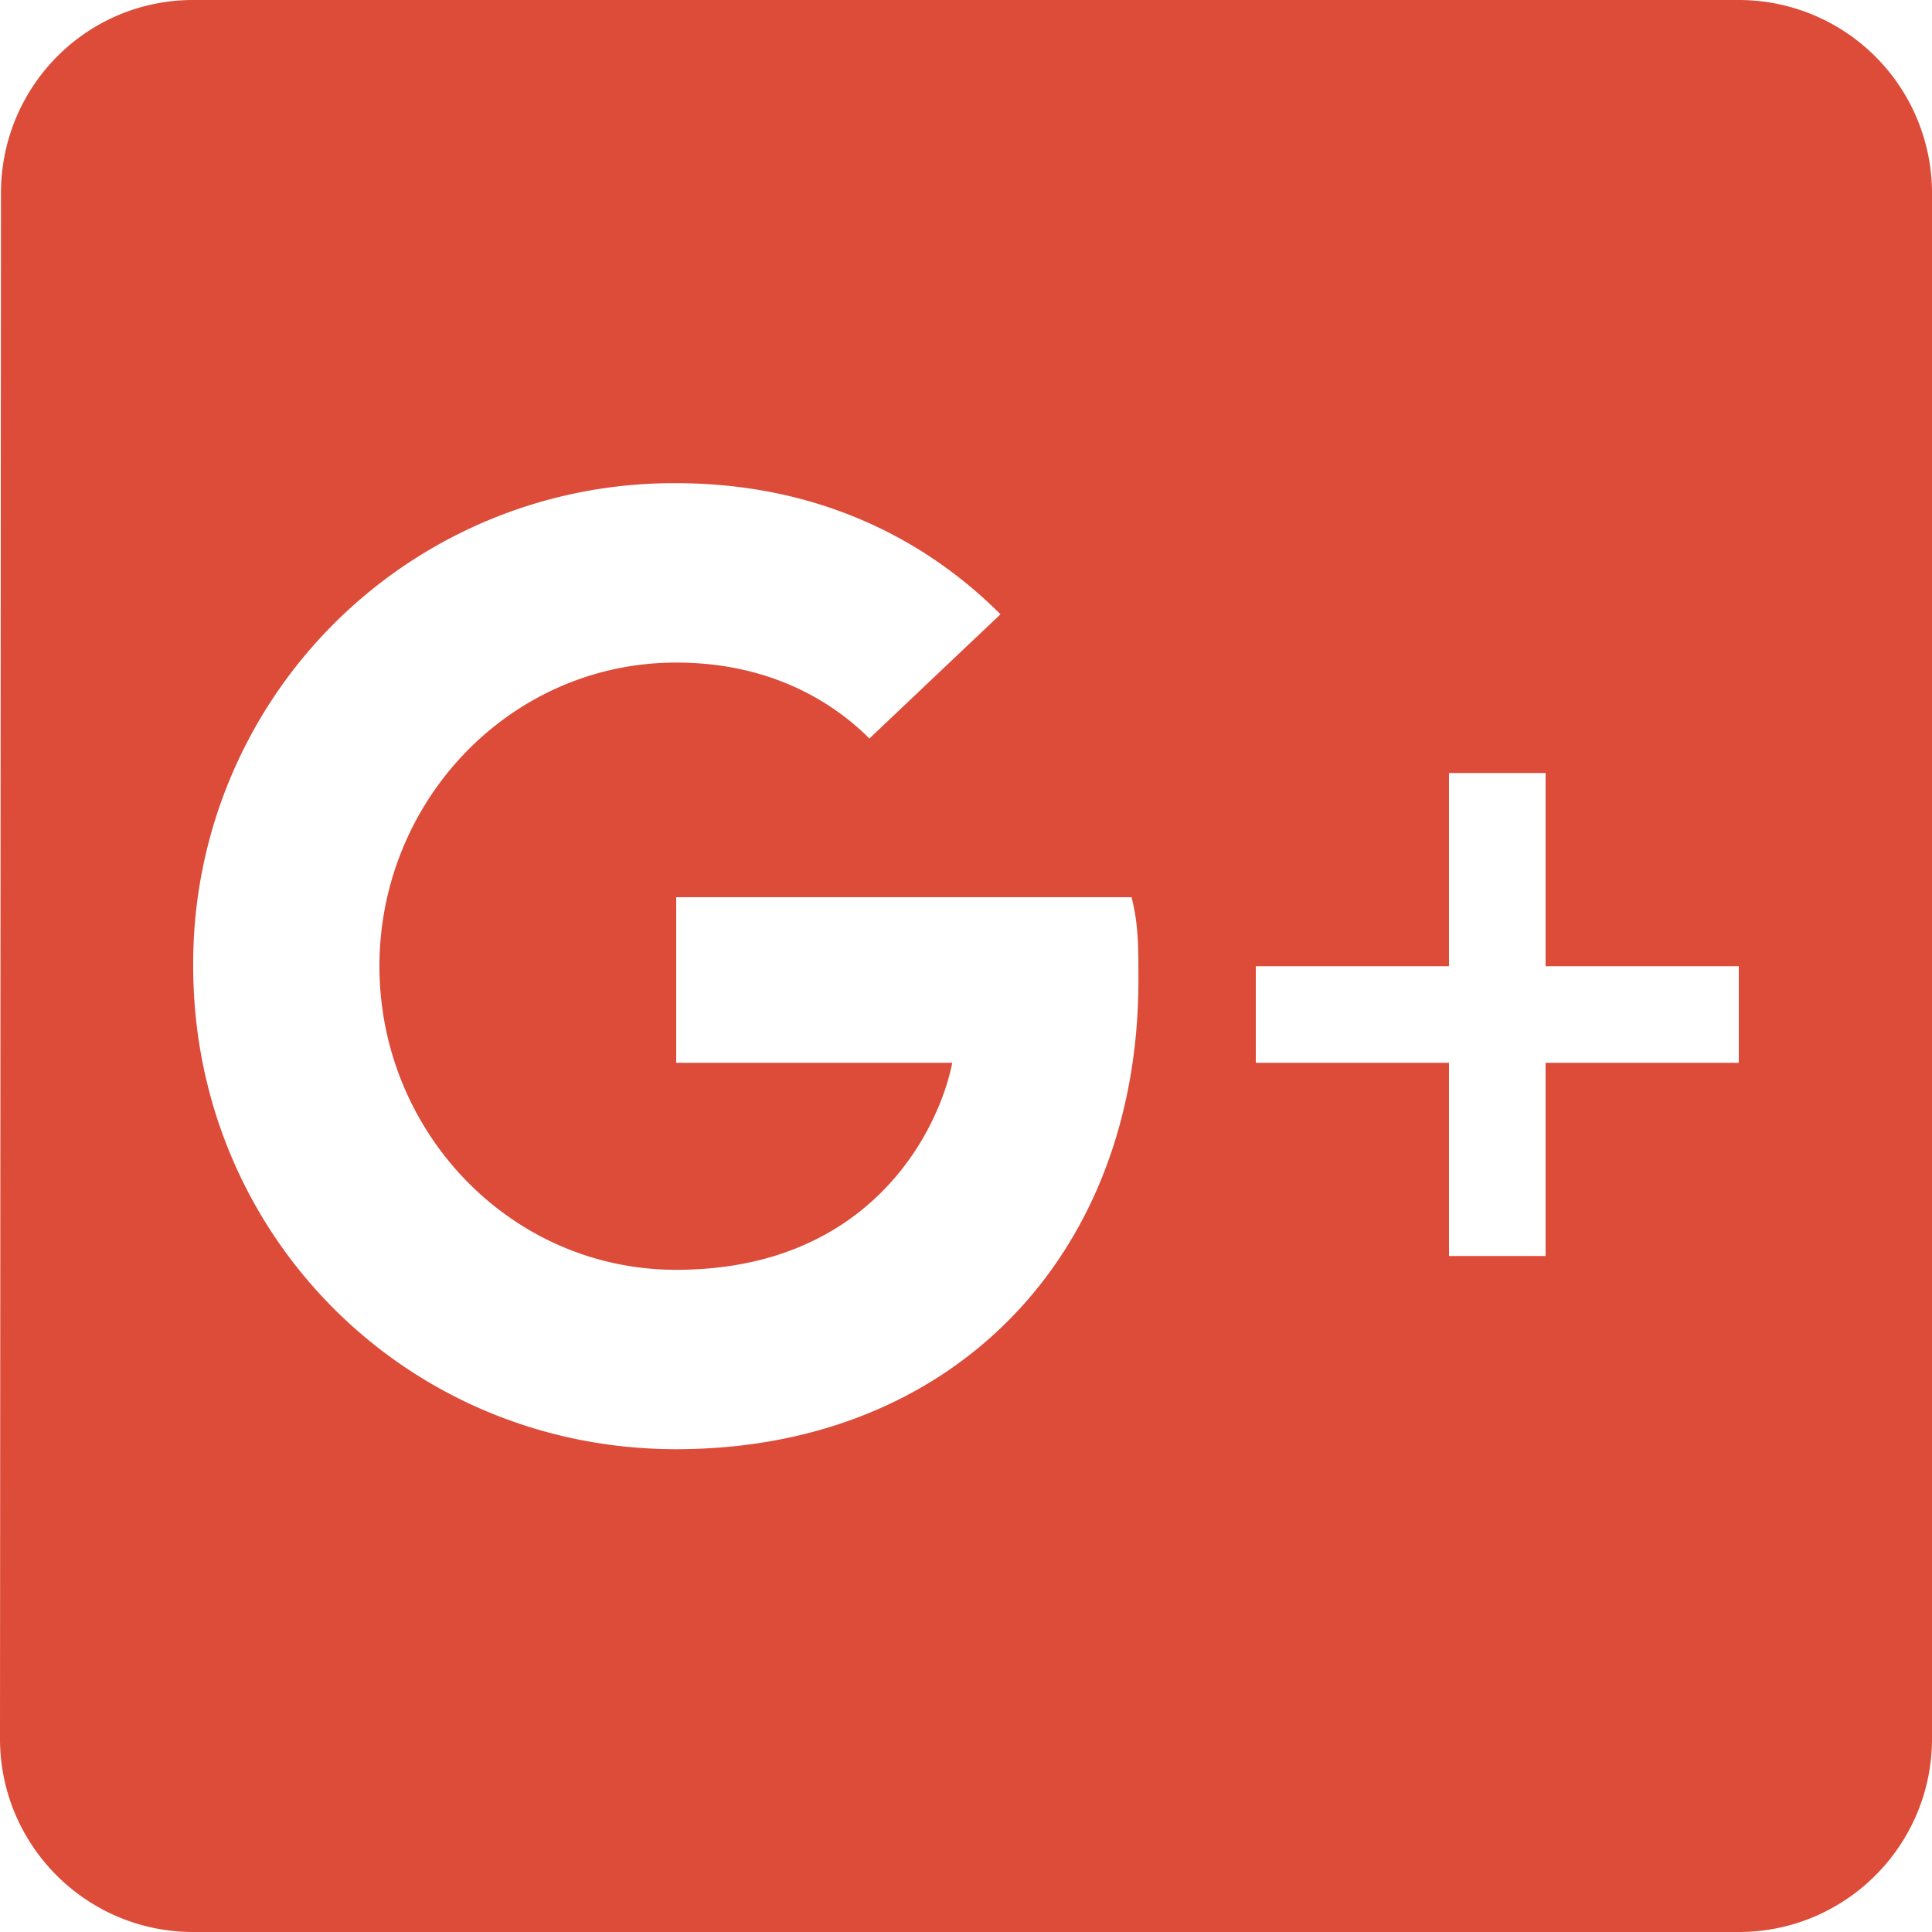 <svg xmlns="http://www.w3.org/2000/svg" width="20" height="20" viewBox="0 0 20 20">
    <g fill="none" fill-rule="evenodd">
        <path d="M-2-2h24v24H-2z"/>
        <path fill="#DD4B39" d="M18 0a2 2 0 0 1 2 2v16c0 1.104-.896 2-2 2H2c-1.104 0-2-.896-2-2L.01 2C.01.895.896 0 2 0h16zm0 10.002h-2v-2h-1v2h-2v1h2v2h1v-2h2v-1zM7 9.288v1.714h2.858C9.715 11.716 9 13.145 7 13.145c-1.715 0-3.072-1.429-3.072-3.143 0-1.714 1.357-3.143 3.072-3.143 1 0 1.643.429 2 .786l1.357-1.286C9.5 5.502 8.358 5.002 7 5.002a4.97 4.97 0 0 0-5 5c0 2.786 2.214 5 5 5 2.857 0 4.785-2 4.785-4.857 0-.357 0-.572-.071-.857H7z"/>
    </g>
</svg>
